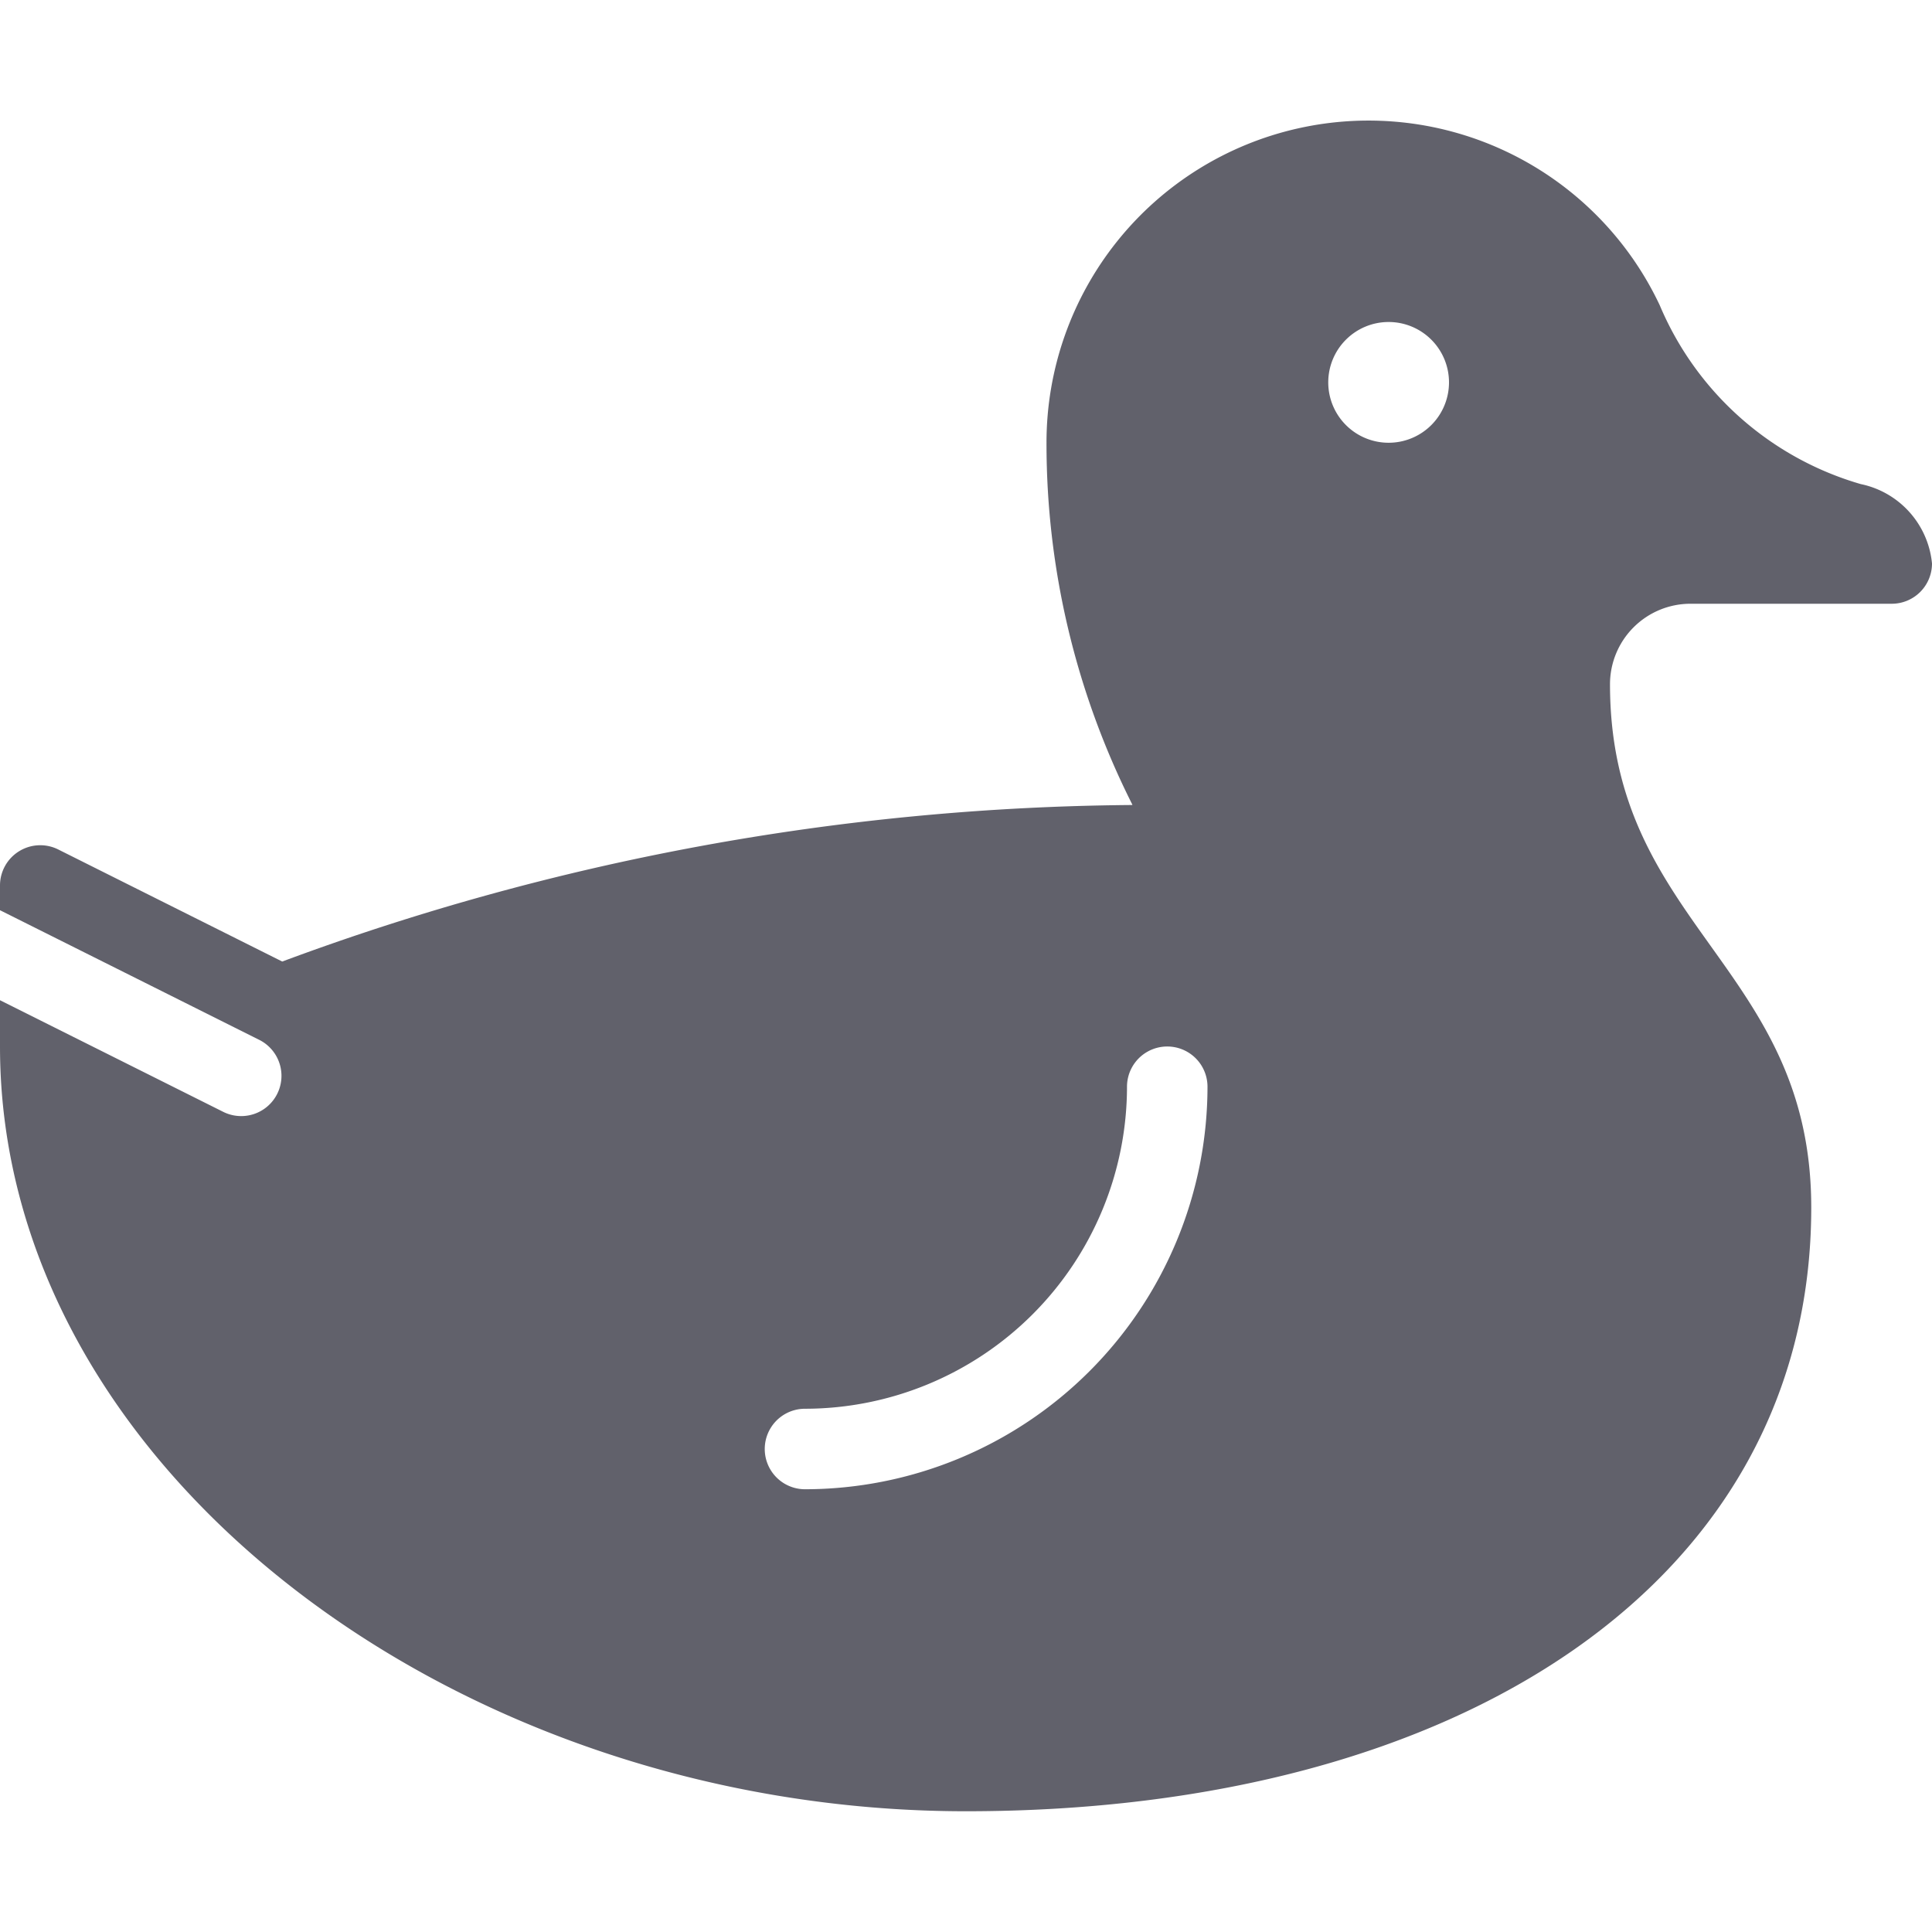 <svg xmlns="http://www.w3.org/2000/svg" height="48" width="48" viewBox="0 0 48 48"><title>duck 3</title><g fill="#61616b" class="nc-icon-wrapper"><path d="M46.23,12.027a7.762,7.762,0,0,1-4.994-4.443A8,8,0,0,0,26,11a19.92,19.92,0,0,0,2.132,8.989l0,.011a61.893,61.893,0,0,0-21.12,3.889L1.447,21.105A1,1,0,0,0,0,22v.614l6.447,3.224a1,1,0,0,1-.894,1.789L0,24.85V26C0,36.477,11.317,45,24,45c12.337,0,21-5.748,21-15,0-6-5-7-5-13a2,2,0,0,1,2-2h5a1,1,0,0,0,1-1A2.233,2.233,0,0,0,46.23,12.027ZM20,37a1,1,0,0,1,0-2,8.009,8.009,0,0,0,8-8,1,1,0,0,1,2,0A10.011,10.011,0,0,1,20,37ZM34.5,11A1.5,1.5,0,1,1,36,9.5,1.5,1.5,0,0,1,34.5,11Z" fill="#61616b"></path></g></svg>